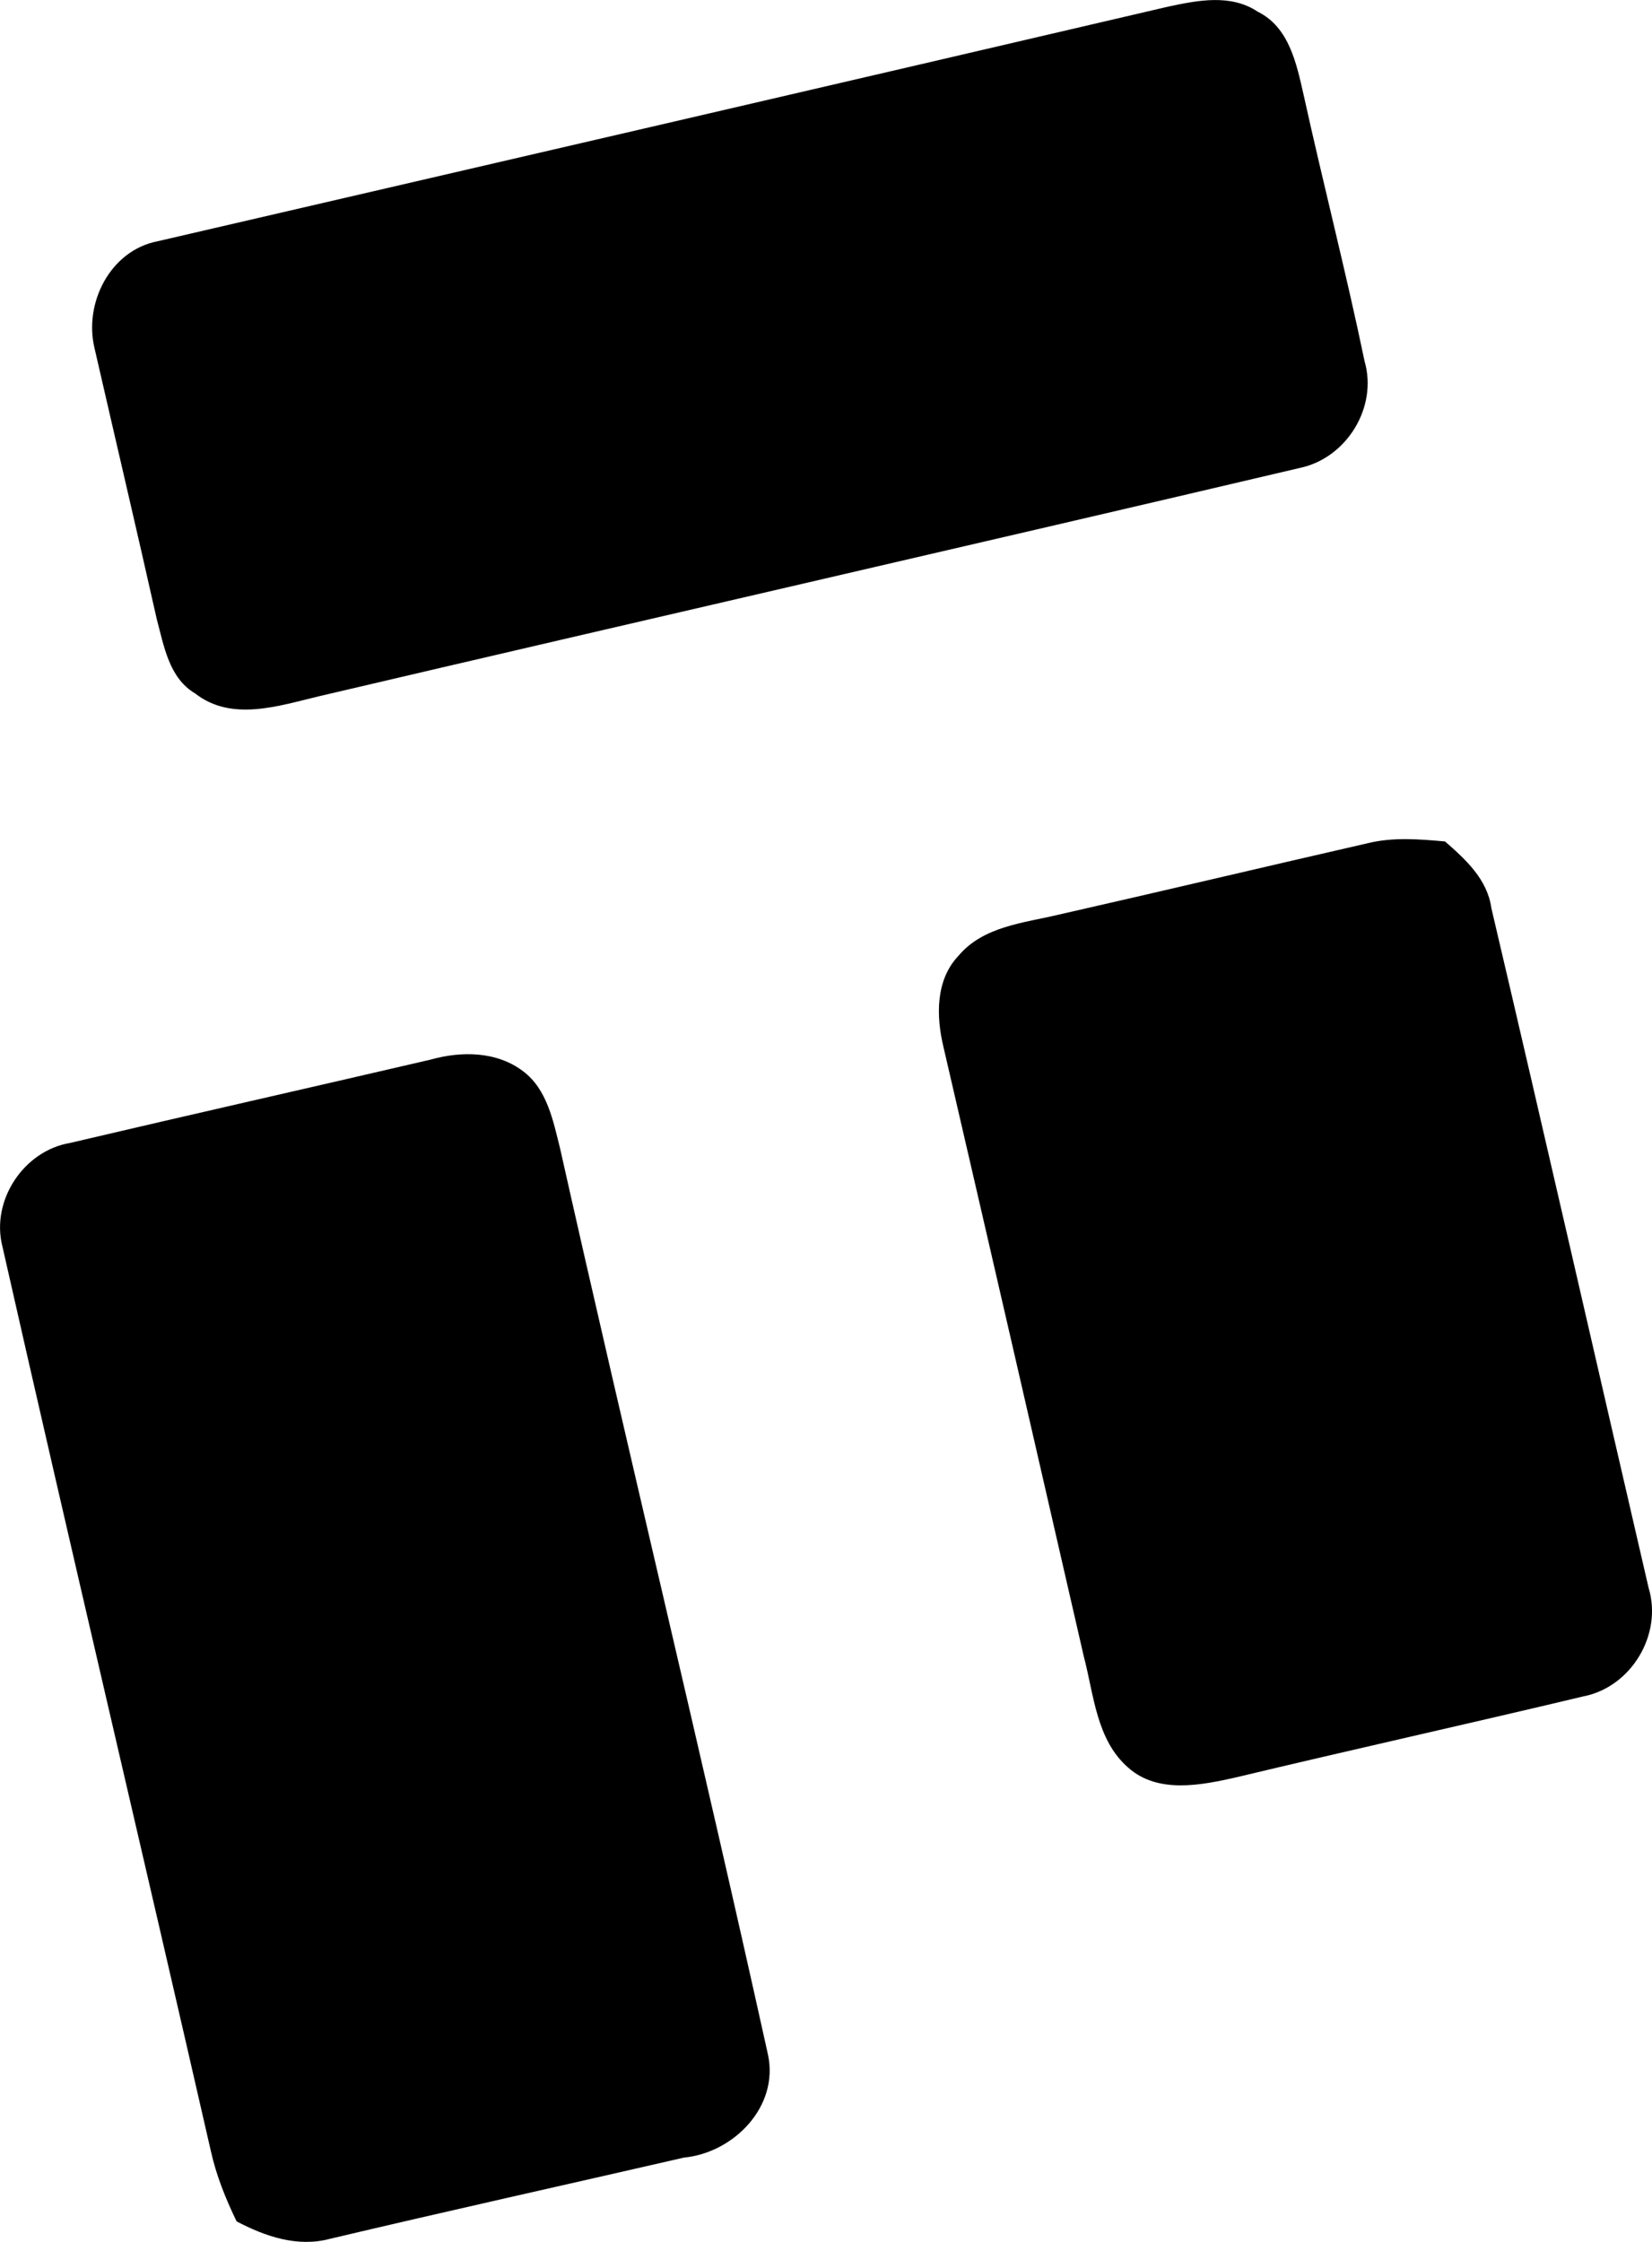<?xml version="1.0" encoding="UTF-8"?><svg id="Capa_2" xmlns="http://www.w3.org/2000/svg" viewBox="0 0 173.7 235.73"><g id="Layer_1"><path d="m122.86.69c3.1-.66,6.57-1.35,9.4.55,3.3,1.63,4.07,5.49,4.81,8.74,2.06,9.35,4.46,18.63,6.41,28.01,1.4,4.84-1.89,10.17-6.79,11.21-34.36,8.08-68.77,15.95-103.14,24.01-4.21,1-9.19,2.71-13.01-.28-2.77-1.62-3.3-5.01-4.06-7.84-2.13-9.49-4.36-18.96-6.53-28.43-1.17-4.75,1.62-10.32,6.62-11.29C52,17.16,87.44,8.96,122.86.69Z"/><path d="m143.87,88.65c2.65-.64,5.38-.41,8.07-.17,2.17,1.9,4.45,3.97,4.87,7.01,5.59,23.8,11.01,47.64,16.53,71.46,1.5,4.92-1.83,10.46-6.88,11.43-12.15,2.9-24.34,5.6-36.49,8.51-3.69.83-8.21,1.75-11.33-1.01-3.38-2.93-3.62-7.7-4.69-11.73-4.89-21.35-9.8-42.69-14.74-64.02-.78-3.23-.87-7.06,1.57-9.63,2.62-3.12,6.9-3.45,10.6-4.34,10.84-2.46,21.65-5.03,32.49-7.51Z"/><path d="m7.37,120.18c12.62-2.97,25.27-5.82,37.9-8.76,3.24-.91,6.95-.89,9.73,1.22,2.54,1.91,3.16,5.22,3.89,8.12,7.13,31.8,14.83,63.47,21.86,95.29,1.17,5.46-3.6,10.31-8.83,10.82-12.4,2.85-24.84,5.61-37.22,8.54-3.42.92-6.81-.25-9.82-1.83-1.15-2.37-2.14-4.83-2.71-7.4C14.92,194.45,7.43,162.79.25,131.05c-1.22-4.82,2.24-10.05,7.12-10.87Z"/></g></svg>